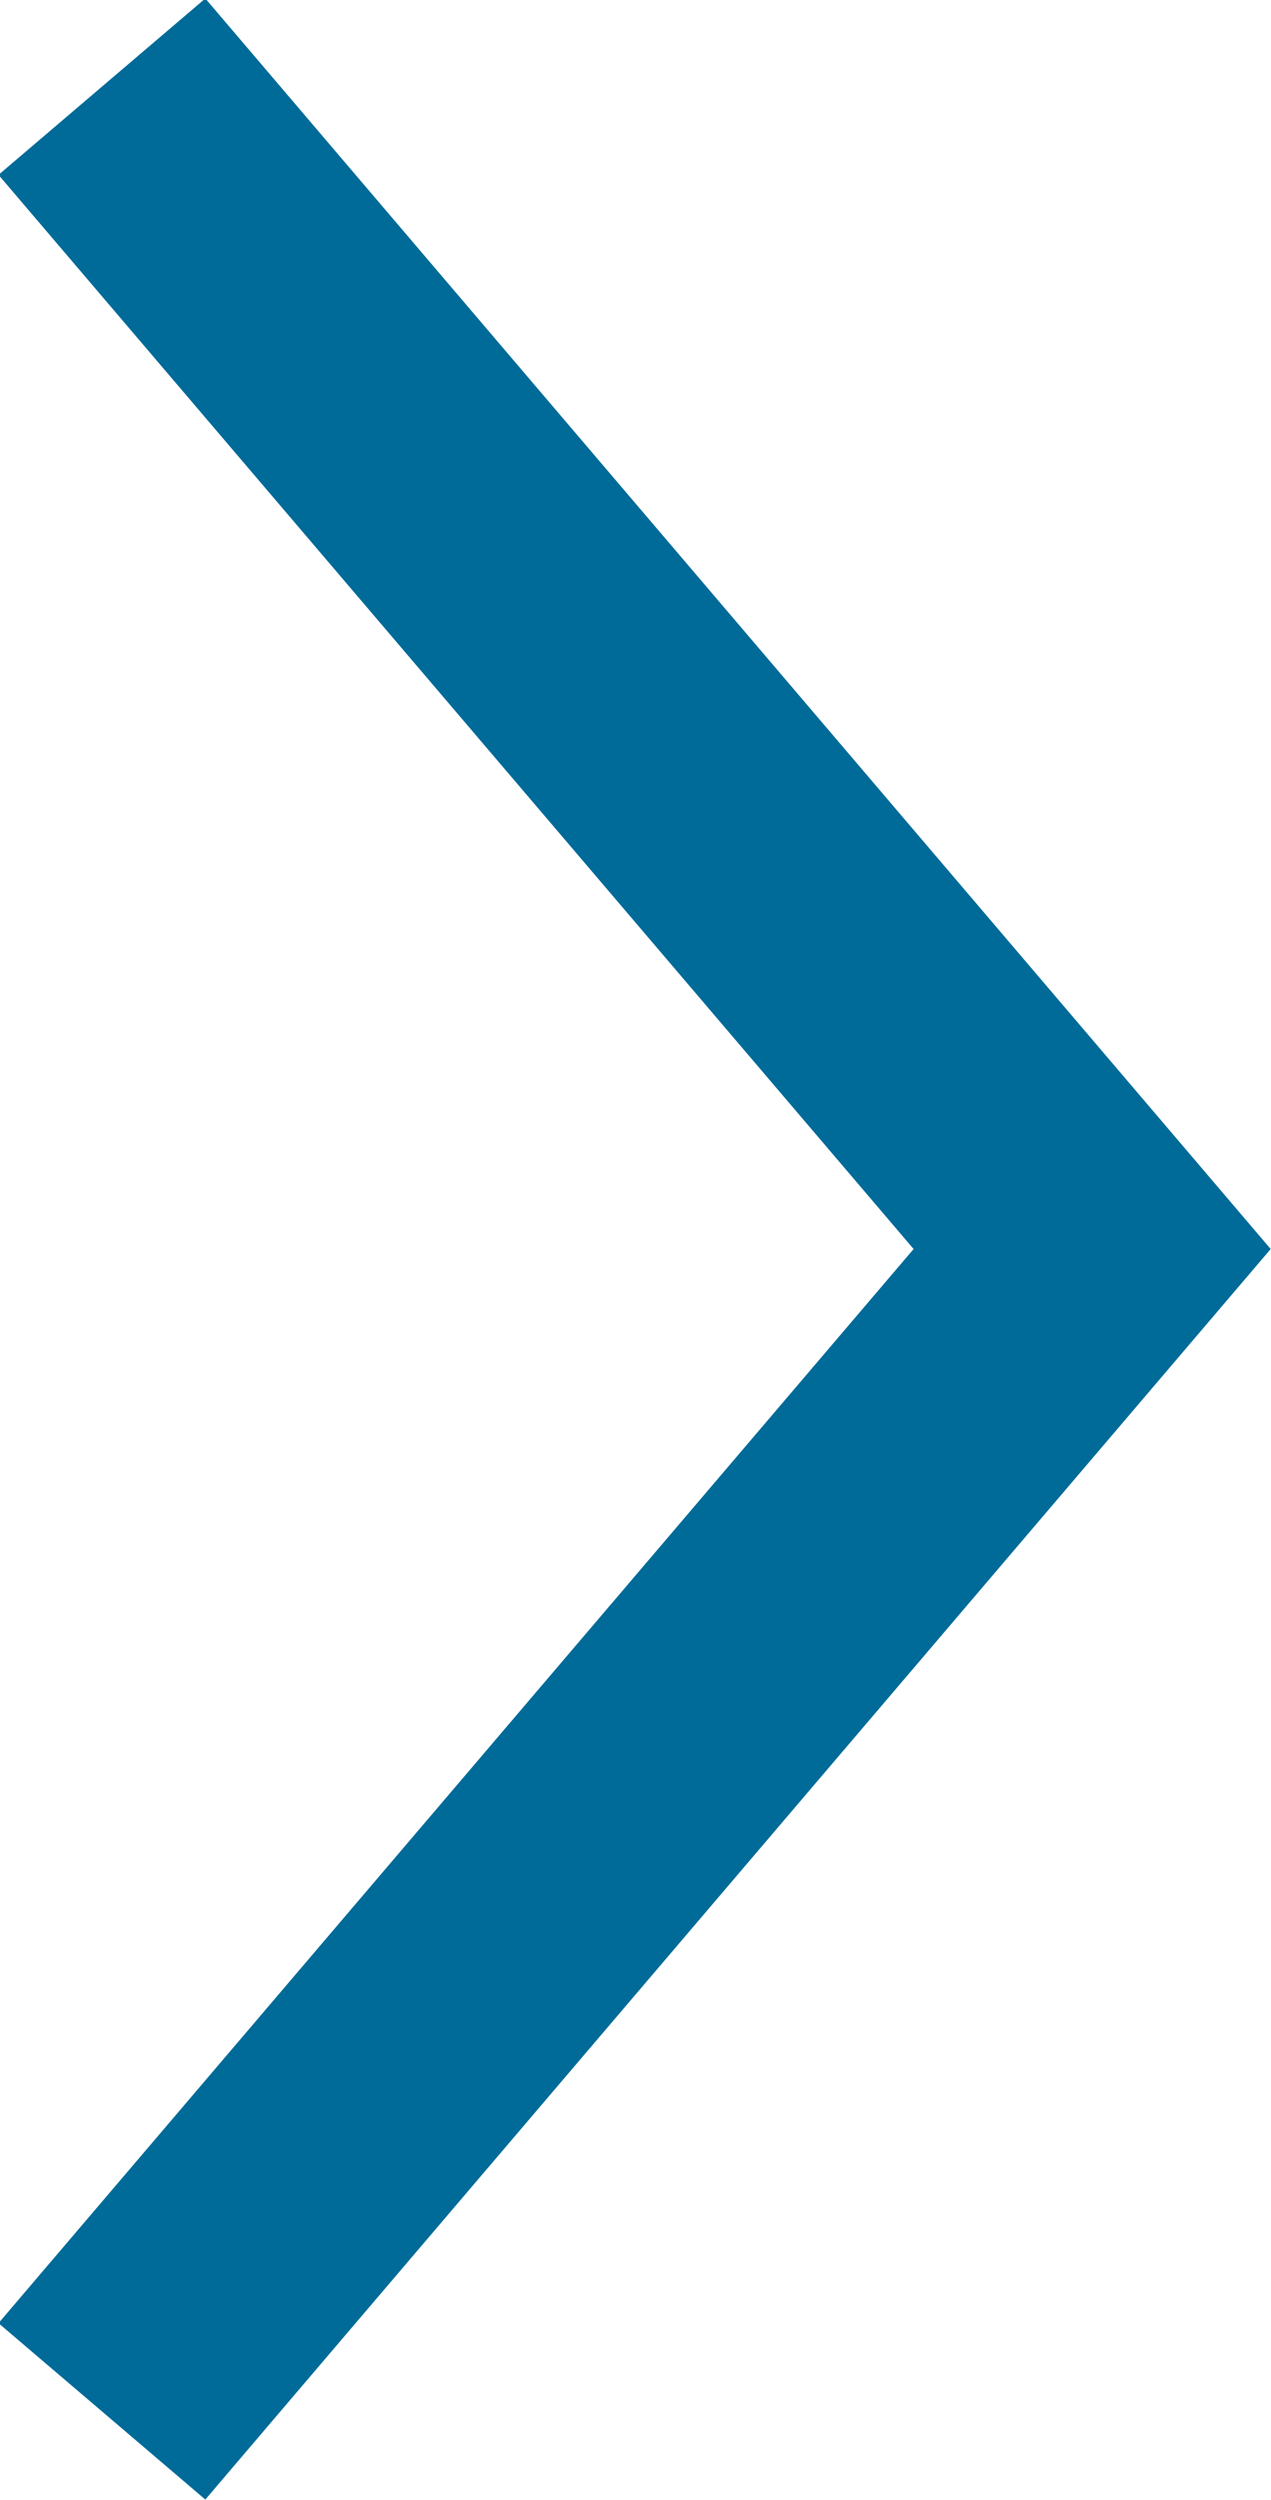 <svg width="7.483" height="14.712" viewBox="0 0 7.483 14.712" fill="none" xmlns="http://www.w3.org/2000/svg" xmlns:xlink="http://www.w3.org/1999/xlink">
	<desc>
			Created with Pixso.
	</desc>
	<defs/>
	<path id="Vector" d="M0.6 0.51L6.43 7.35L0.6 14.19" stroke="#006B99" stroke-opacity="1" stroke-width="1.6"/>
</svg>

